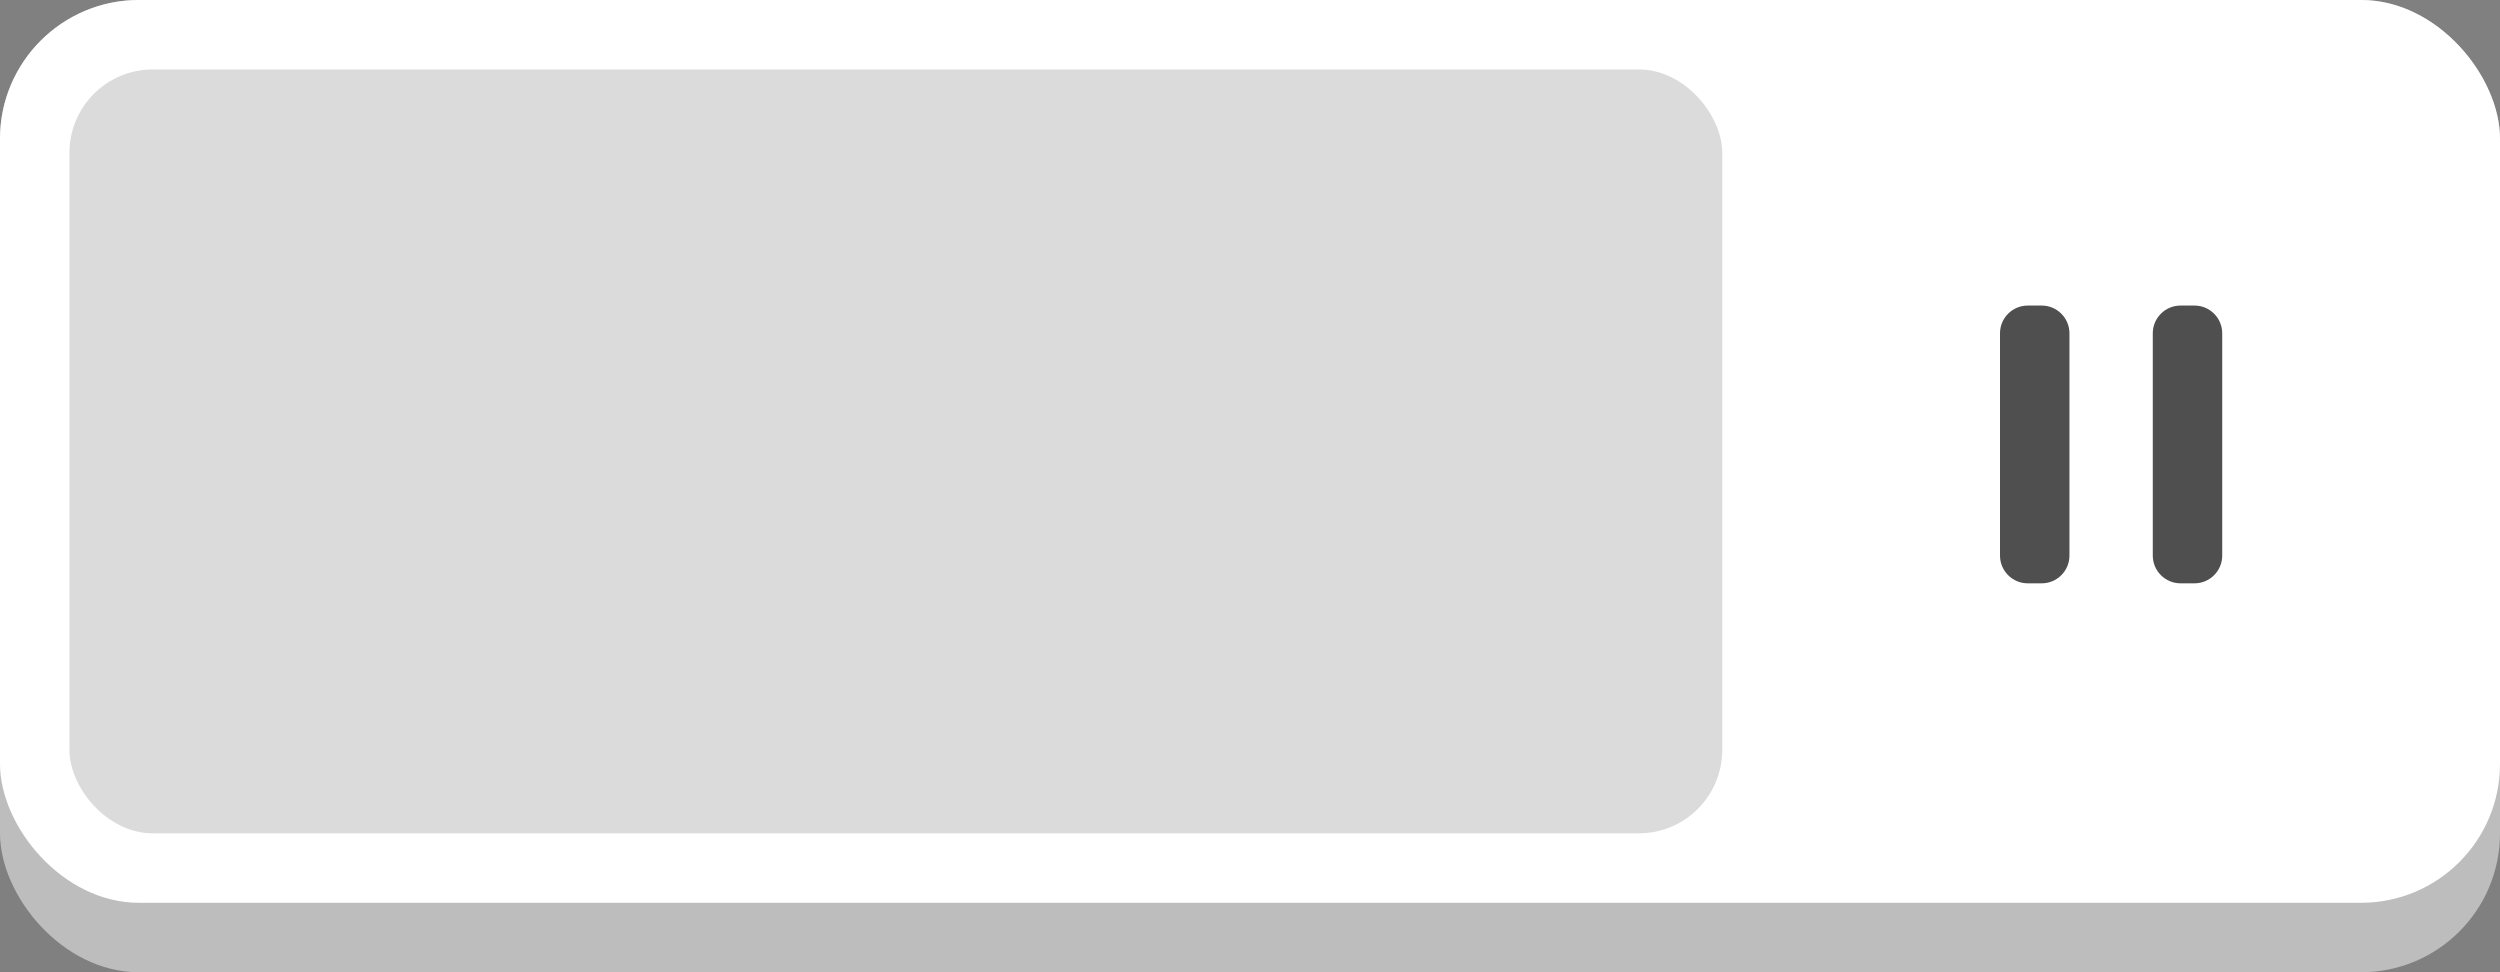 <svg xmlns="http://www.w3.org/2000/svg" width="180" height="70" fill="none"><rect width="100%" height="100%" fill="#808080" stroke="none"/><rect id="backgroundrect" width="100%" height="100%" x="0" y="0" fill="none" stroke="none"/>





<g class="currentLayer" style=""><title>Layer 1</title><rect width="180" height="70" rx="10" fill="#BDBDBD" id="svg_1"/><rect width="180" height="65" rx="10" fill="white" id="svg_2" class=""/><path fill-rule="evenodd" clip-rule="evenodd" d="M146 22C144.895 22 144 22.895 144 24V40C144 41.105 144.895 42 146 42H147C148.105 42 149 41.105 149 40V24C149 22.895 148.105 22 147 22H146ZM157 22C155.895 22 155 22.895 155 24V40C155 41.105 155.895 42 157 42H158C159.105 42 160 41.105 160 40V24C160 22.895 159.105 22 158 22H157Z" fill="#4F4F4F" id="svg_3"/><rect x="5" y="5" width="119" height="55" rx="6" fill="#DBDBDB" id="svg_4" class=""/></g></svg>